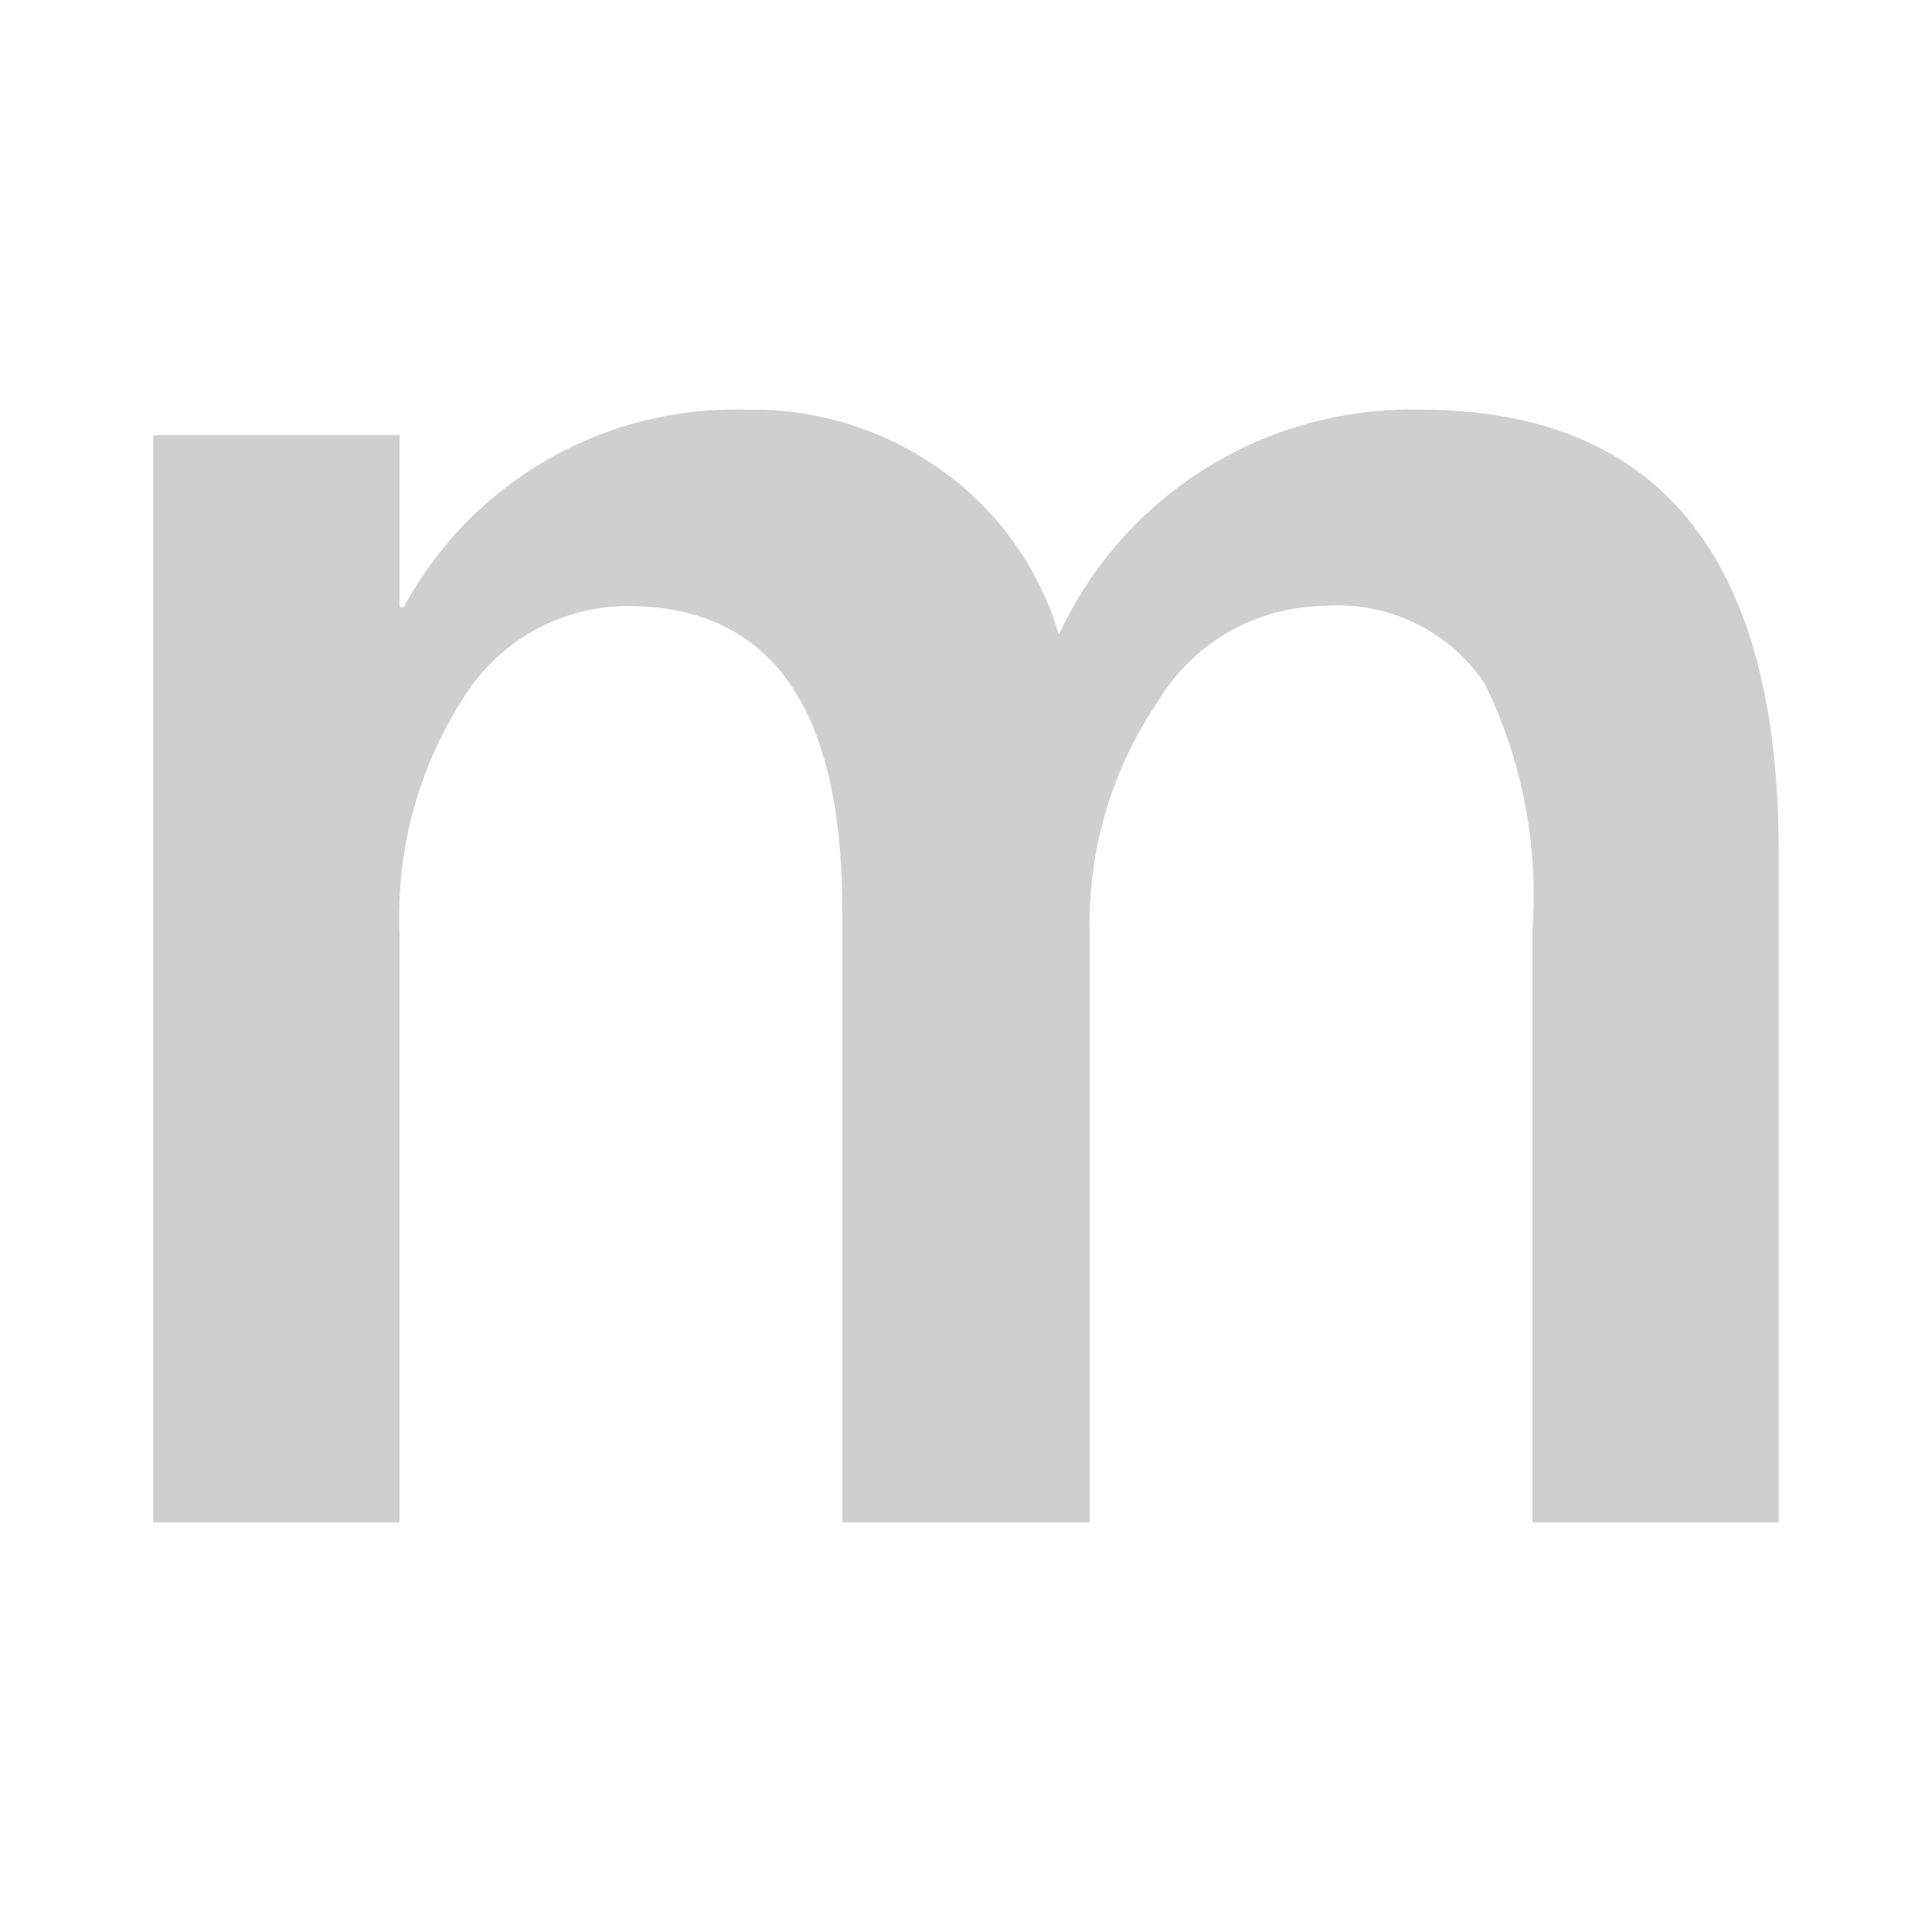 <svg xmlns="http://www.w3.org/2000/svg" width="100%" height="100%" viewBox="-0.64 -0.64 33.28 33.28"><path fill="#cfcfcf" d="M30 25.583h-4.243V15.378a8.271 8.271 0 00-.832-4.261A3.061 3.061 0 0022.118 9.8a3.383 3.383 0 00-2.826 1.664 6.791 6.791 0 00-1.161 3.987v10.132h-4.262V15.031q0-5.231-3.694-5.231a3.332 3.332 0 00-2.826 1.573 6.935 6.935 0 00-1.106 4.078v10.132H2V6.856h4.243v2.962h.073a6.488 6.488 0 015.907-3.4 5.569 5.569 0 013.393 1.07 5.328 5.328 0 011.984 2.806 6.683 6.683 0 016.218-3.877Q30 6.417 30 14.043z"/></svg>